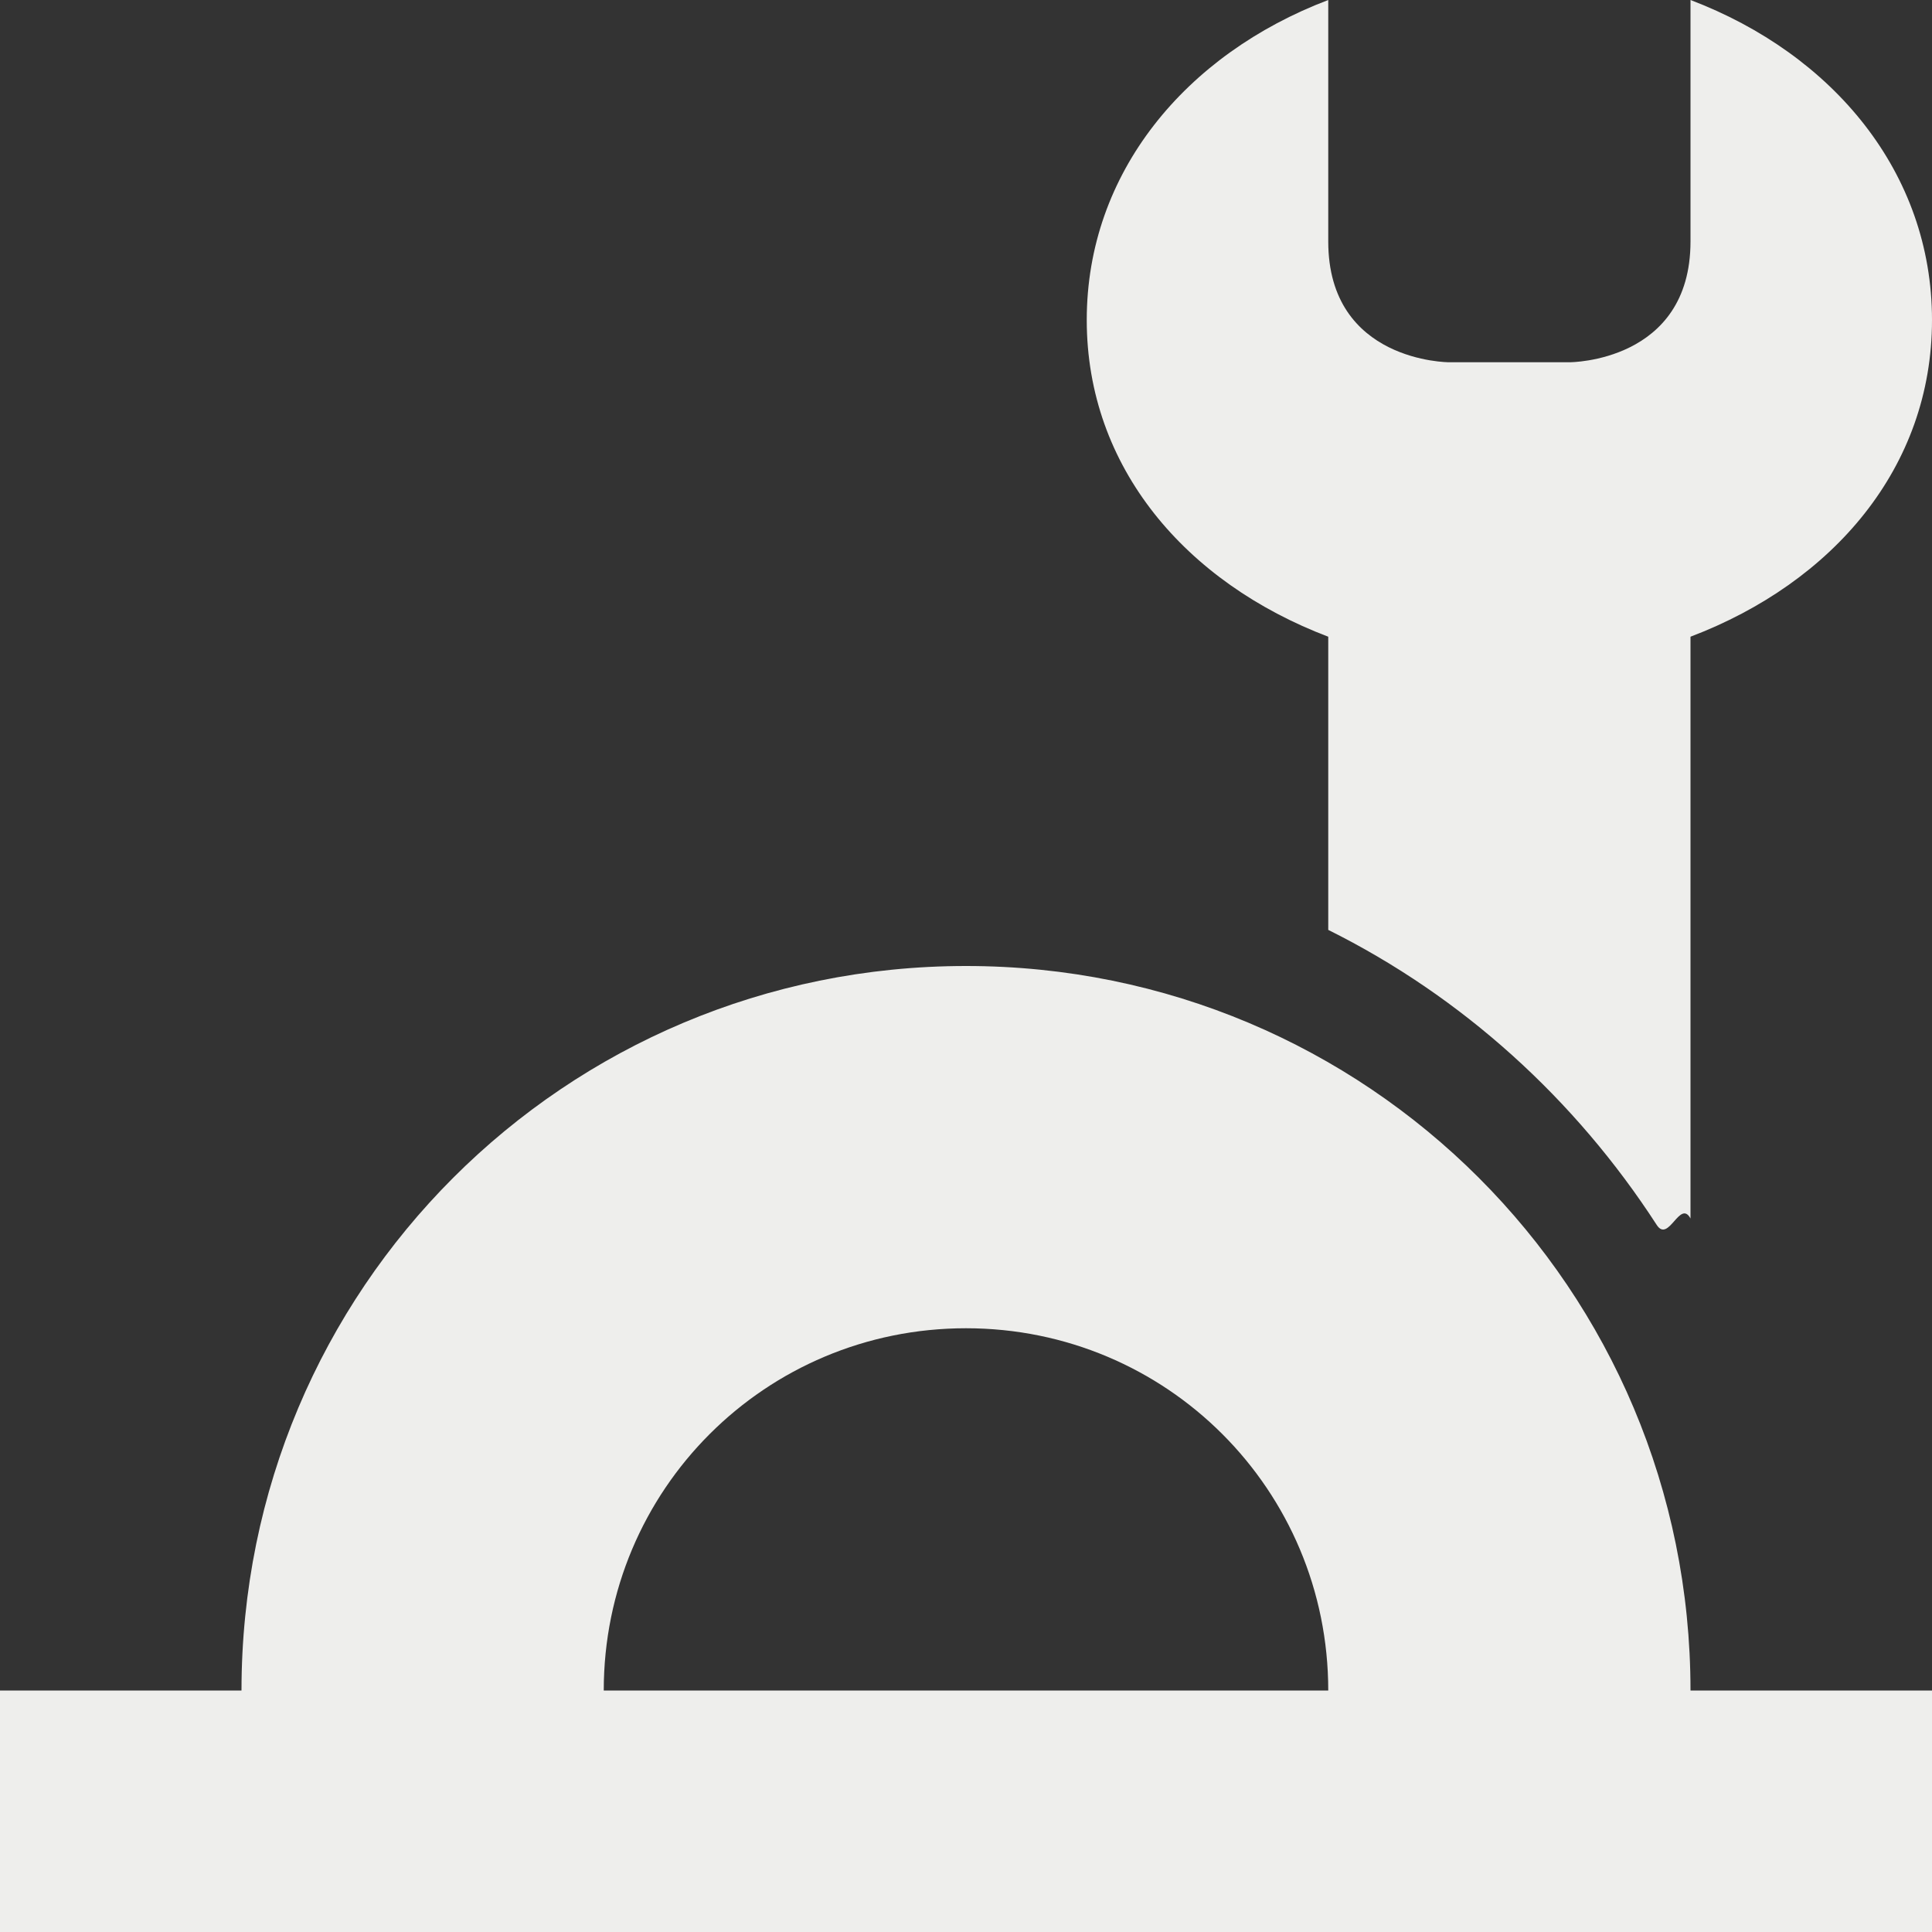 <?xml version="1.0" encoding="UTF-8" standalone="no"?>
<svg
   width="16"
   height="16"
   version="1.1"
   id="svg91051"
   sodipodi:docname="configure-toolbars.svg"
   inkscape:version="1.1.2 (0a00cf5339, 2022-02-04)"
   xmlns:inkscape="http://www.inkscape.org/namespaces/inkscape"
   xmlns:sodipodi="http://sodipodi.sourceforge.net/DTD/sodipodi-0.dtd"
   xmlns="http://www.w3.org/2000/svg"
   xmlns:svg="http://www.w3.org/2000/svg">
  <rect width="100%" height="100%" fill="#333333" stroke="none"/>
  <sodipodi:namedview
     id="namedview91053"
     pagecolor="#000000"
     bordercolor="#666666"
     borderopacity="1.0"
     inkscape:pageshadow="2"
     inkscape:pageopacity="0"
     inkscape:pagecheckerboard="0"
     showgrid="false"
     inkscape:zoom="51.6875"
     inkscape:cx="7.9903265"
     inkscape:cy="8"
     inkscape:window-width="1920"
     inkscape:window-height="1051"
     inkscape:window-x="0"
     inkscape:window-y="29"
     inkscape:window-maximized="1"
     inkscape:current-layer="svg91051" />
  <defs
     id="defs91047">
    <style
       id="current-color-scheme"
       type="text/css">
   .ColorScheme-Text { color:#eeeeec; } .ColorScheme-Highlight { color:#367bf0; } .ColorScheme-NeutralText { color:#ffcc44; } .ColorScheme-PositiveText { color:#3db47e; } .ColorScheme-NegativeText { color:#dd4747; }
  </style>
  </defs>
  <path
     style="fill:currentColor"
     class="ColorScheme-Text"
     d="M 11,0 C 9.819,0.449 9,1.43 9,2.65 c 0,1.22 0.819,2.174 2,2.623 v 2.428 c 1.11,0.552 2.046,1.402 2.72,2.443 C 13.819,10.298 13.912,9.929 14,10.091 v 0 L 14,5.273 C 15.181,4.824 16,3.871 16,2.65 16,1.43 15.181,0.449 14,0 v 2 c 0,1 -1,1 -1,1 H 12 C 12,3 11,3 11,2 Z M 8,8 C 4.676,8 2,10.676 2,14 H 0 v 2 H 16 V 14 H 14 C 14,10.676 11.324,8 8,8 Z m 0,3 c 1.662,0 3,1.338 3,3 H 5 c 0,-1.662 1.338,-3 3,-3 z"
     id="path91049"
     sodipodi:nodetypes="csccscccscsccscsccccccssccs" />
</svg>
